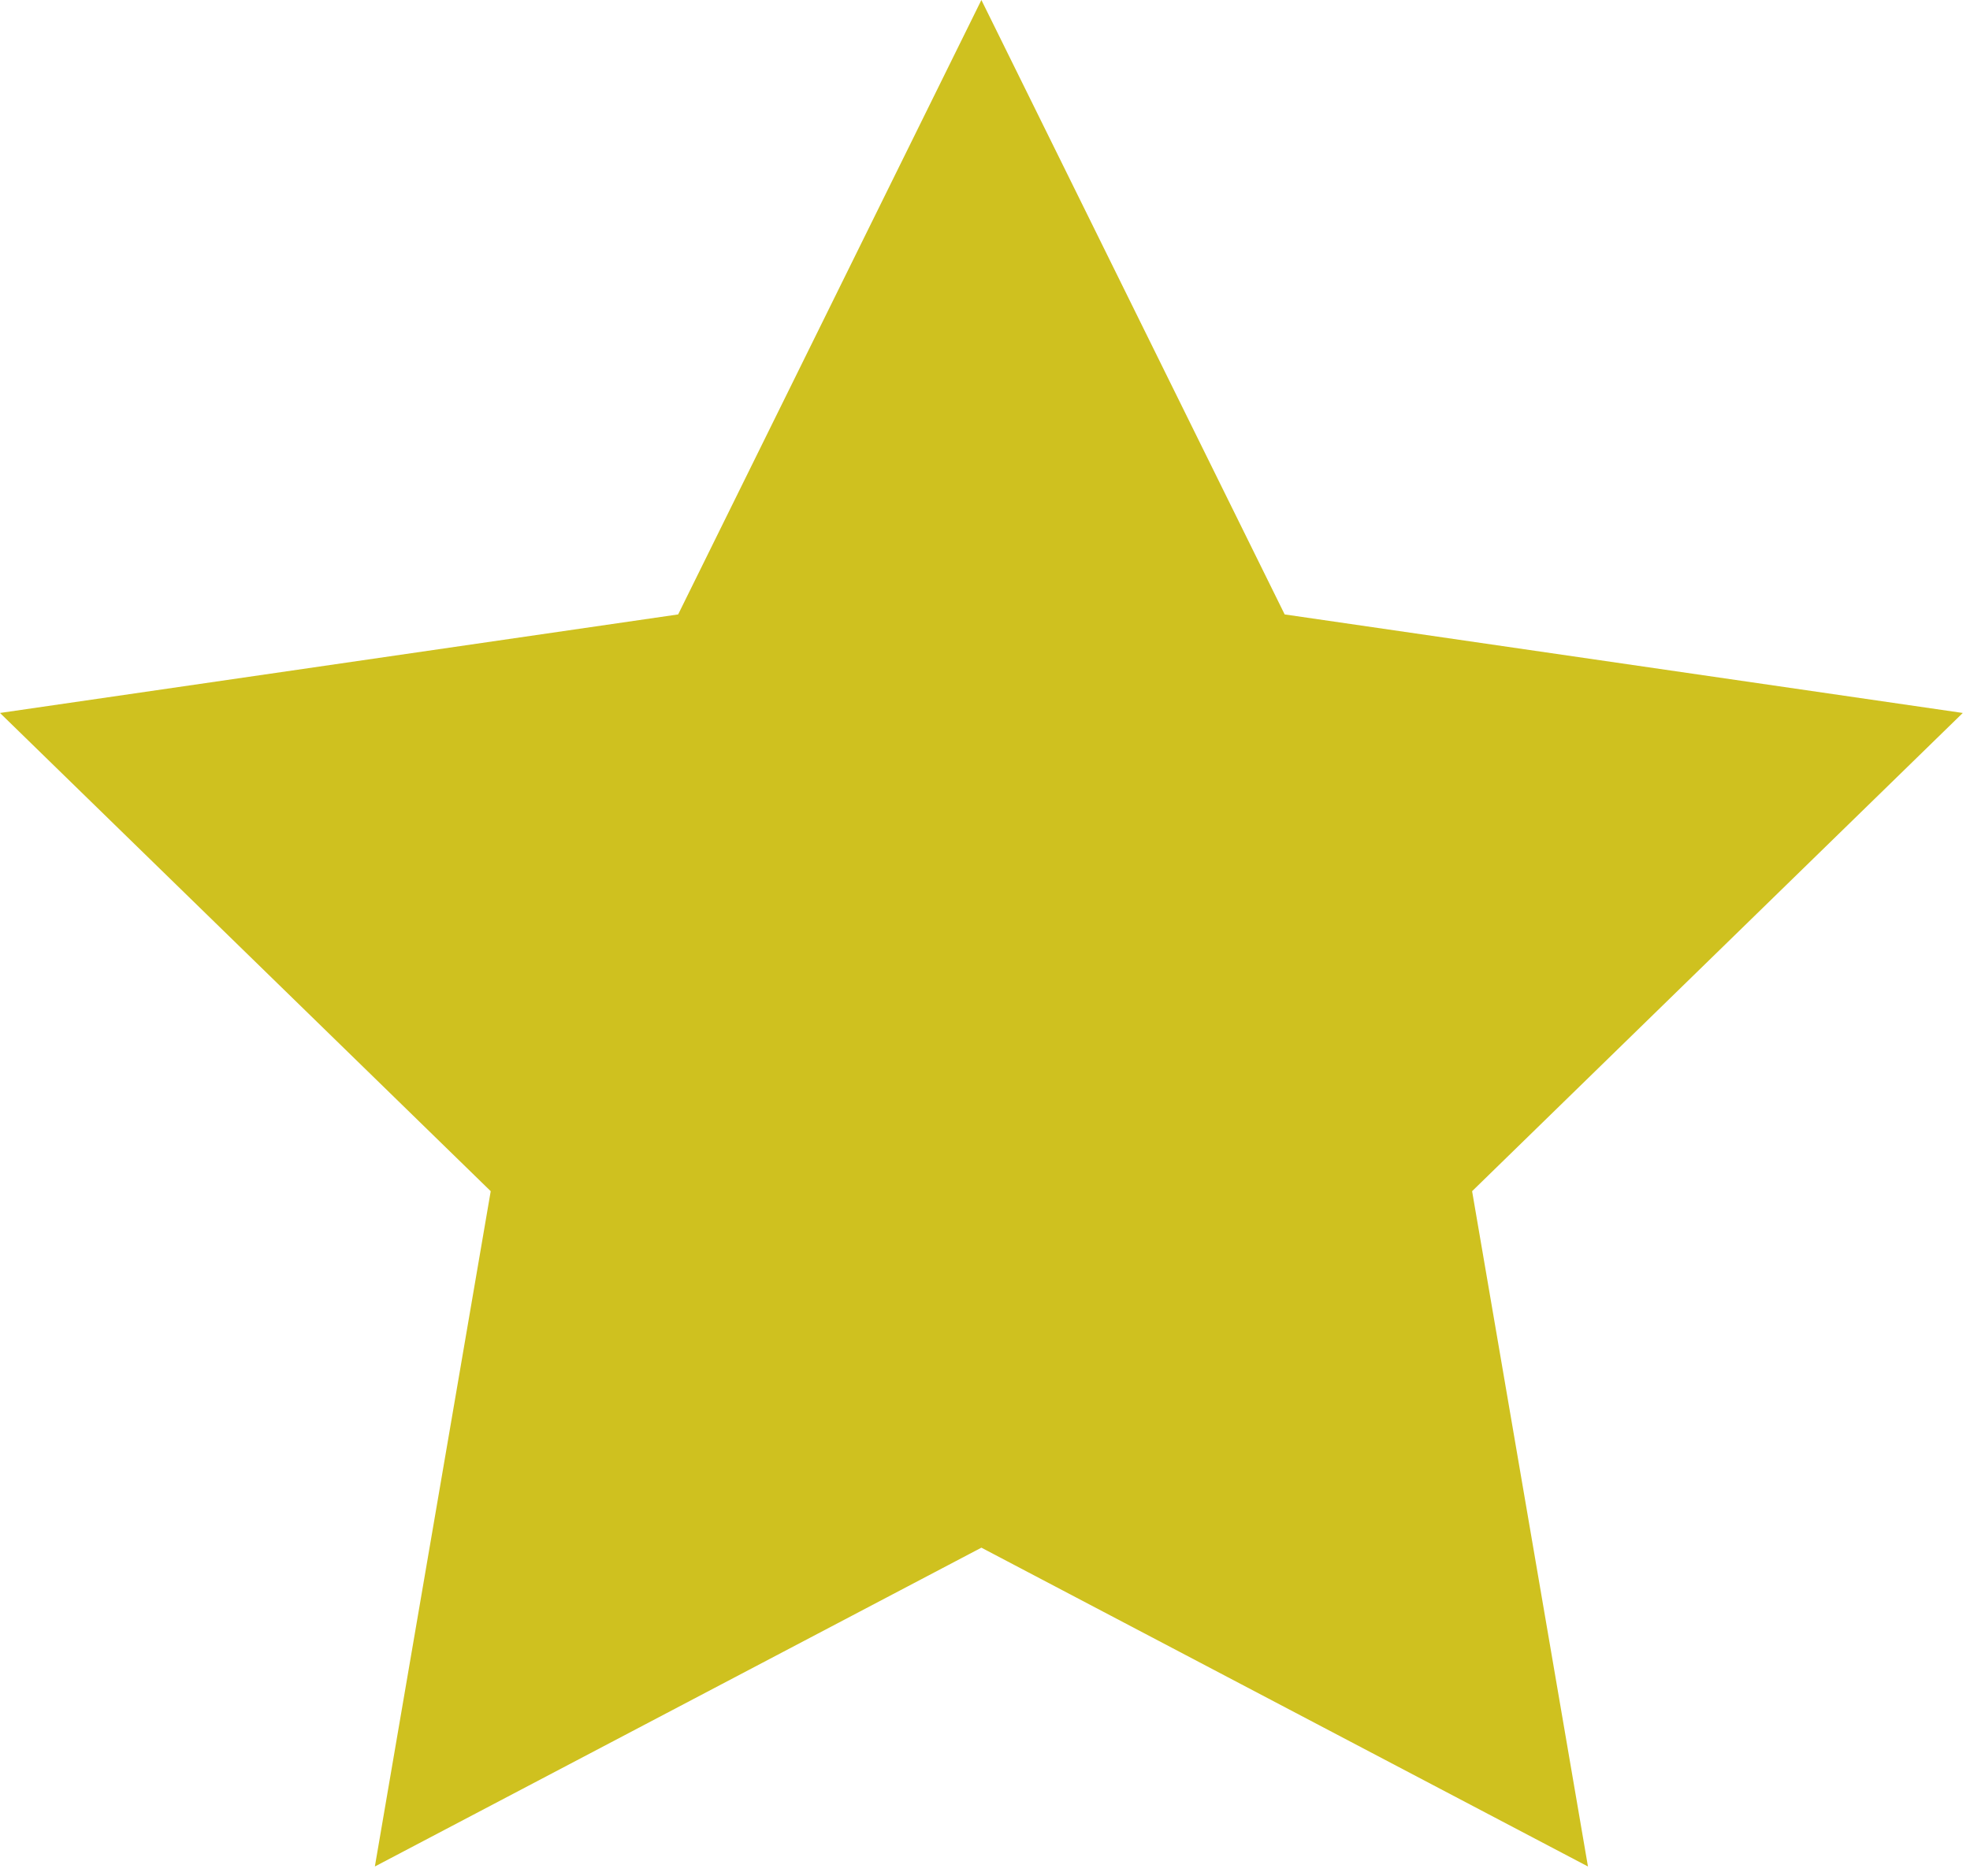 <?xml version="1.0" encoding="UTF-8"?>
<svg width="42px" height="40px" viewBox="0 0 42 40" version="1.1" xmlns="http://www.w3.org/2000/svg" xmlns:xlink="http://www.w3.org/1999/xlink">
    <!-- Generator: Sketch 43.2 (39069) - http://www.bohemiancoding.com/sketch -->
    <title>Star</title>
    <desc>Created with Sketch.</desc>
    <defs></defs>
    <g id="Page-1" stroke="none" stroke-width="1" fill="none" fill-rule="evenodd">
        <g id="Desktop-HD" transform="translate(-340, -1021)" fill="#CFC11F">
            <polygon id="Star" points="360.923 1054 347.992 1060.798 350.462 1046.399 340 1036.202 354.458 1034.101 360.923 1021 367.389 1034.101 381.846 1036.202 371.385 1046.399 373.855 1060.798"></polygon>
        </g>
    </g>
</svg>